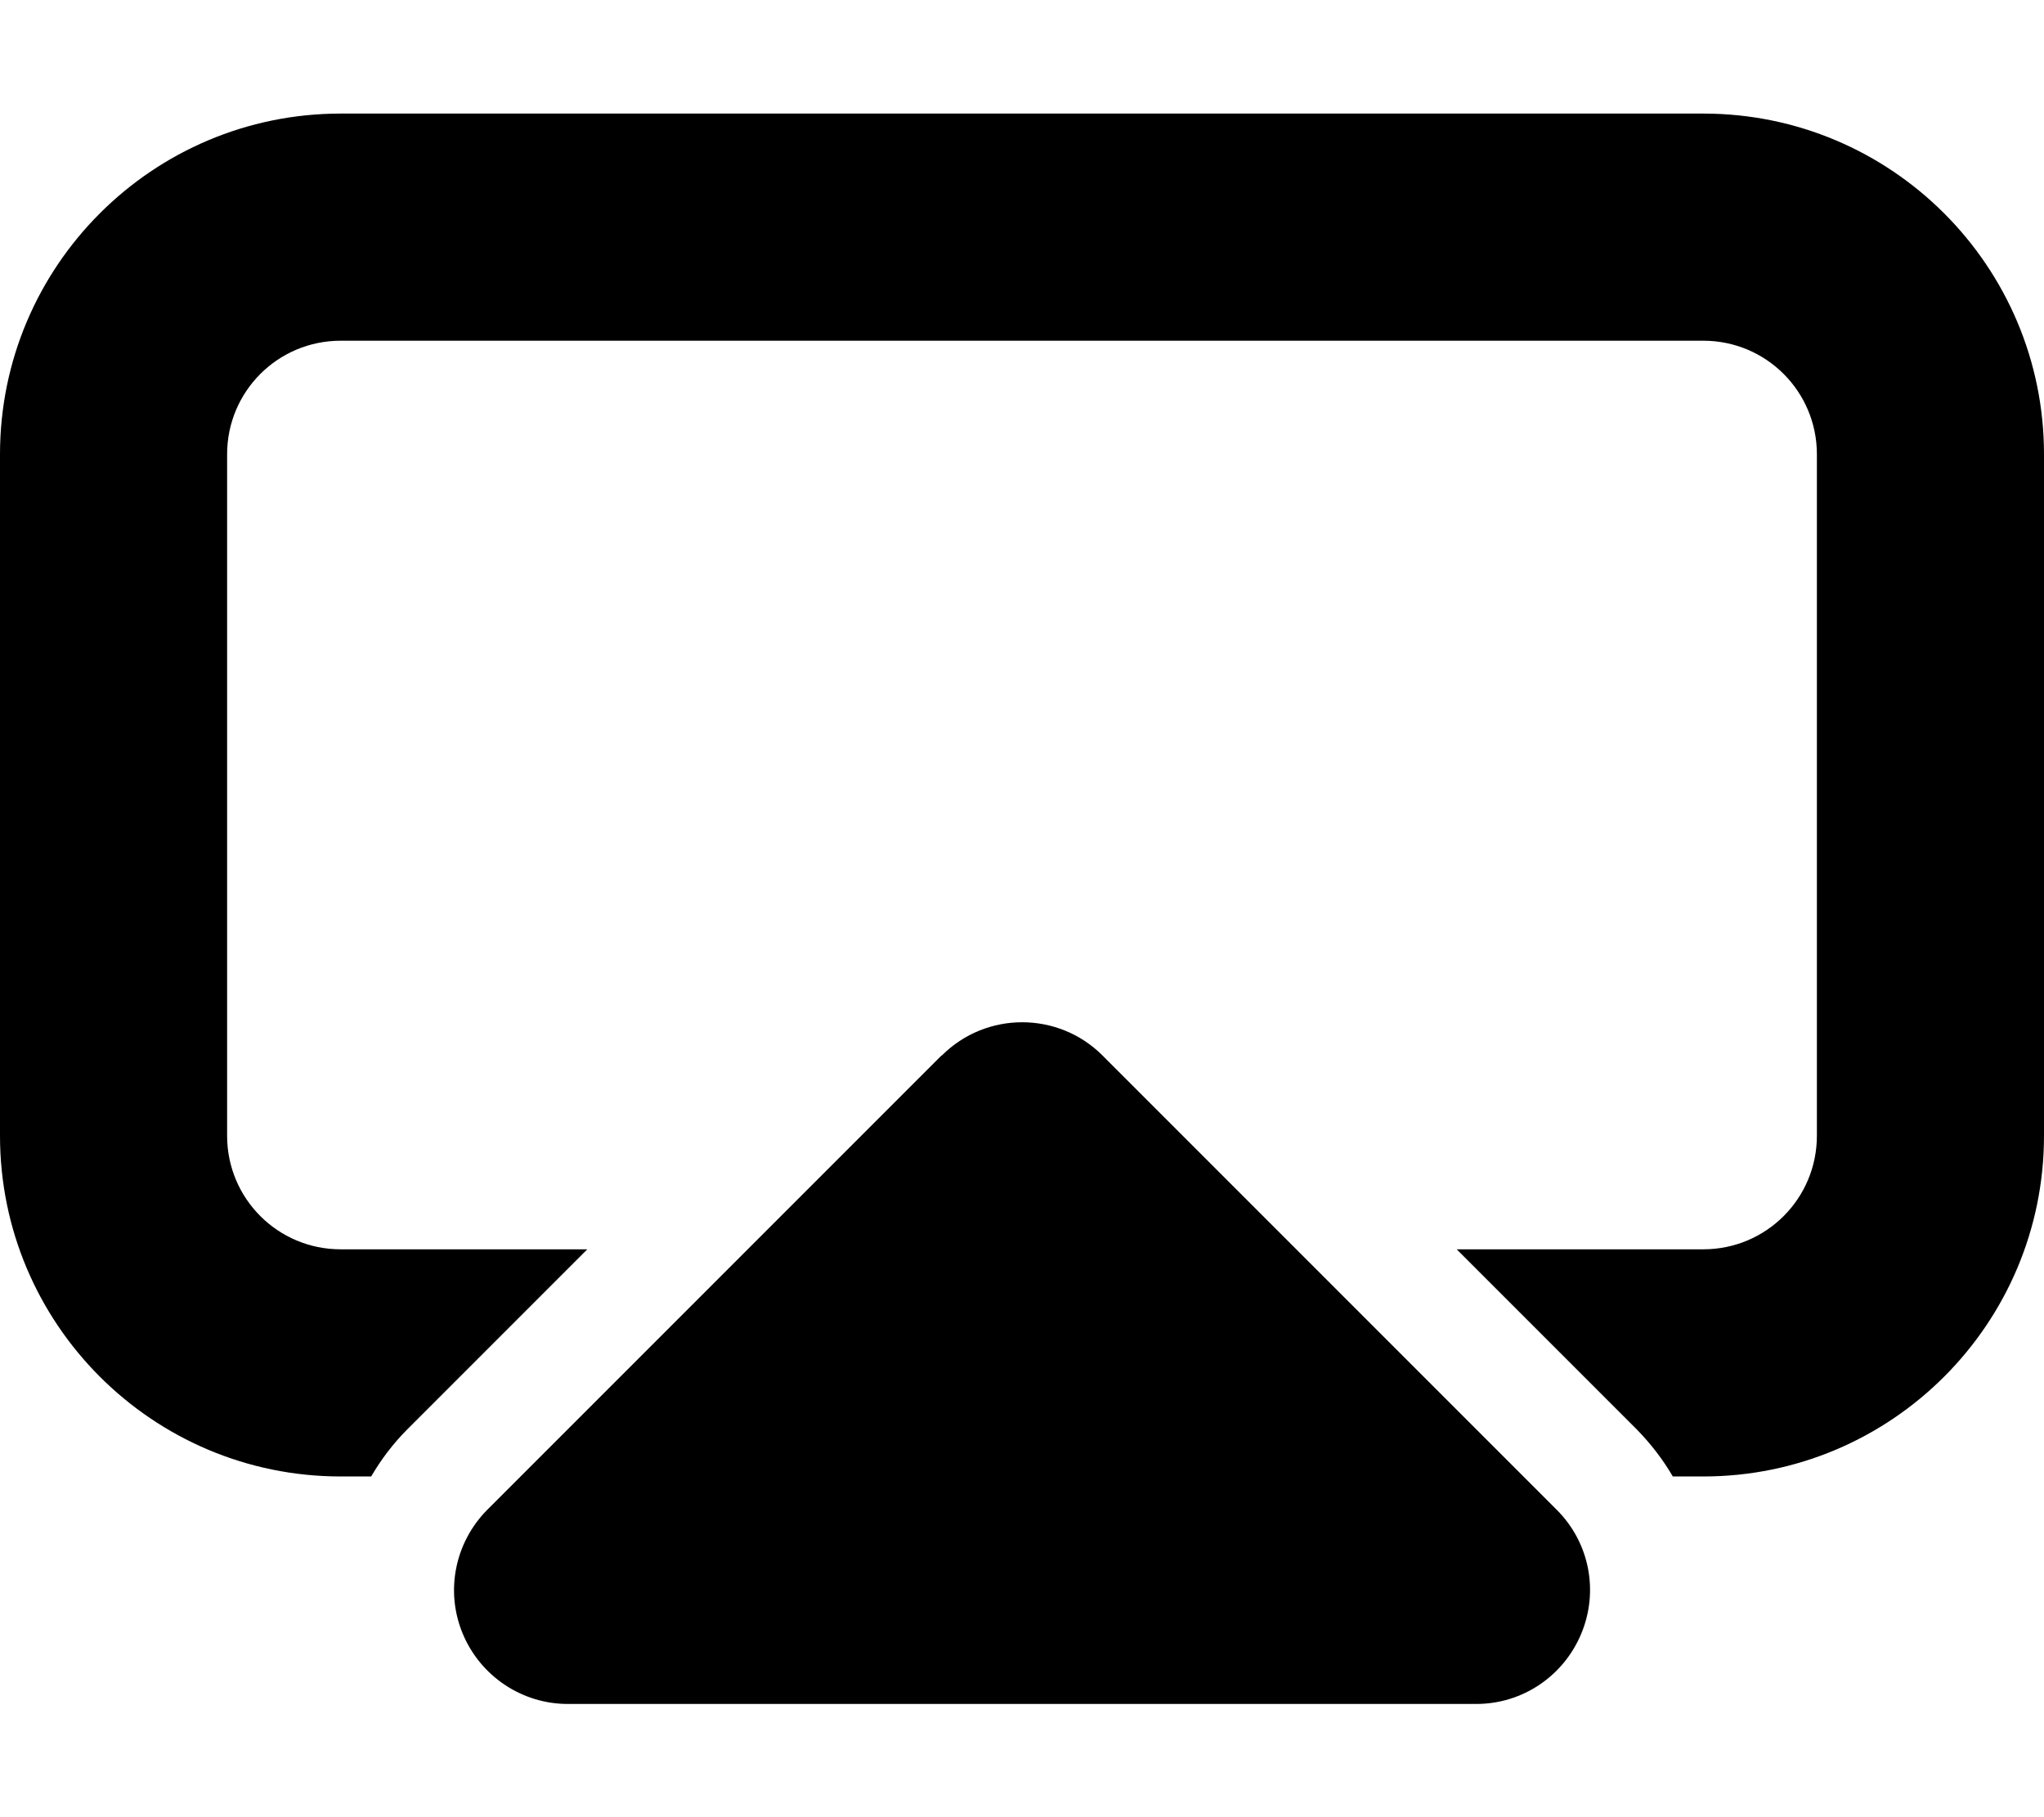 <svg xmlns="http://www.w3.org/2000/svg" viewBox="0 0 576 512"><!--! Font Awesome Pro 6.4.0 by @fontawesome - https://fontawesome.com License - https://fontawesome.com/license (Commercial License) Copyright 2023 Fonticons, Inc. --><path d="M480 96H96c-17.7 0-32 14.3-32 32V320c0 17.7 14.3 32 32 32h69.5l-50.7 50.7c-4 4-7.4 8.5-10.2 13.3H96c-53 0-96-43-96-96V128C0 75 43 32 96 32H480c53 0 96 43 96 96V320c0 53-43 96-96 96h-8.6c-2.8-4.8-6.2-9.2-10.2-13.3L410.5 352H480c17.7 0 32-14.3 32-32V128c0-17.7-14.3-32-32-32zM265.4 297.4c12.5-12.5 32.8-12.5 45.3 0l128 128c9.2 9.2 11.9 22.9 6.9 34.9s-16.6 19.8-29.6 19.8H160c-12.9 0-24.6-7.8-29.6-19.8s-2.2-25.7 6.9-34.9l128-128z"/></svg>